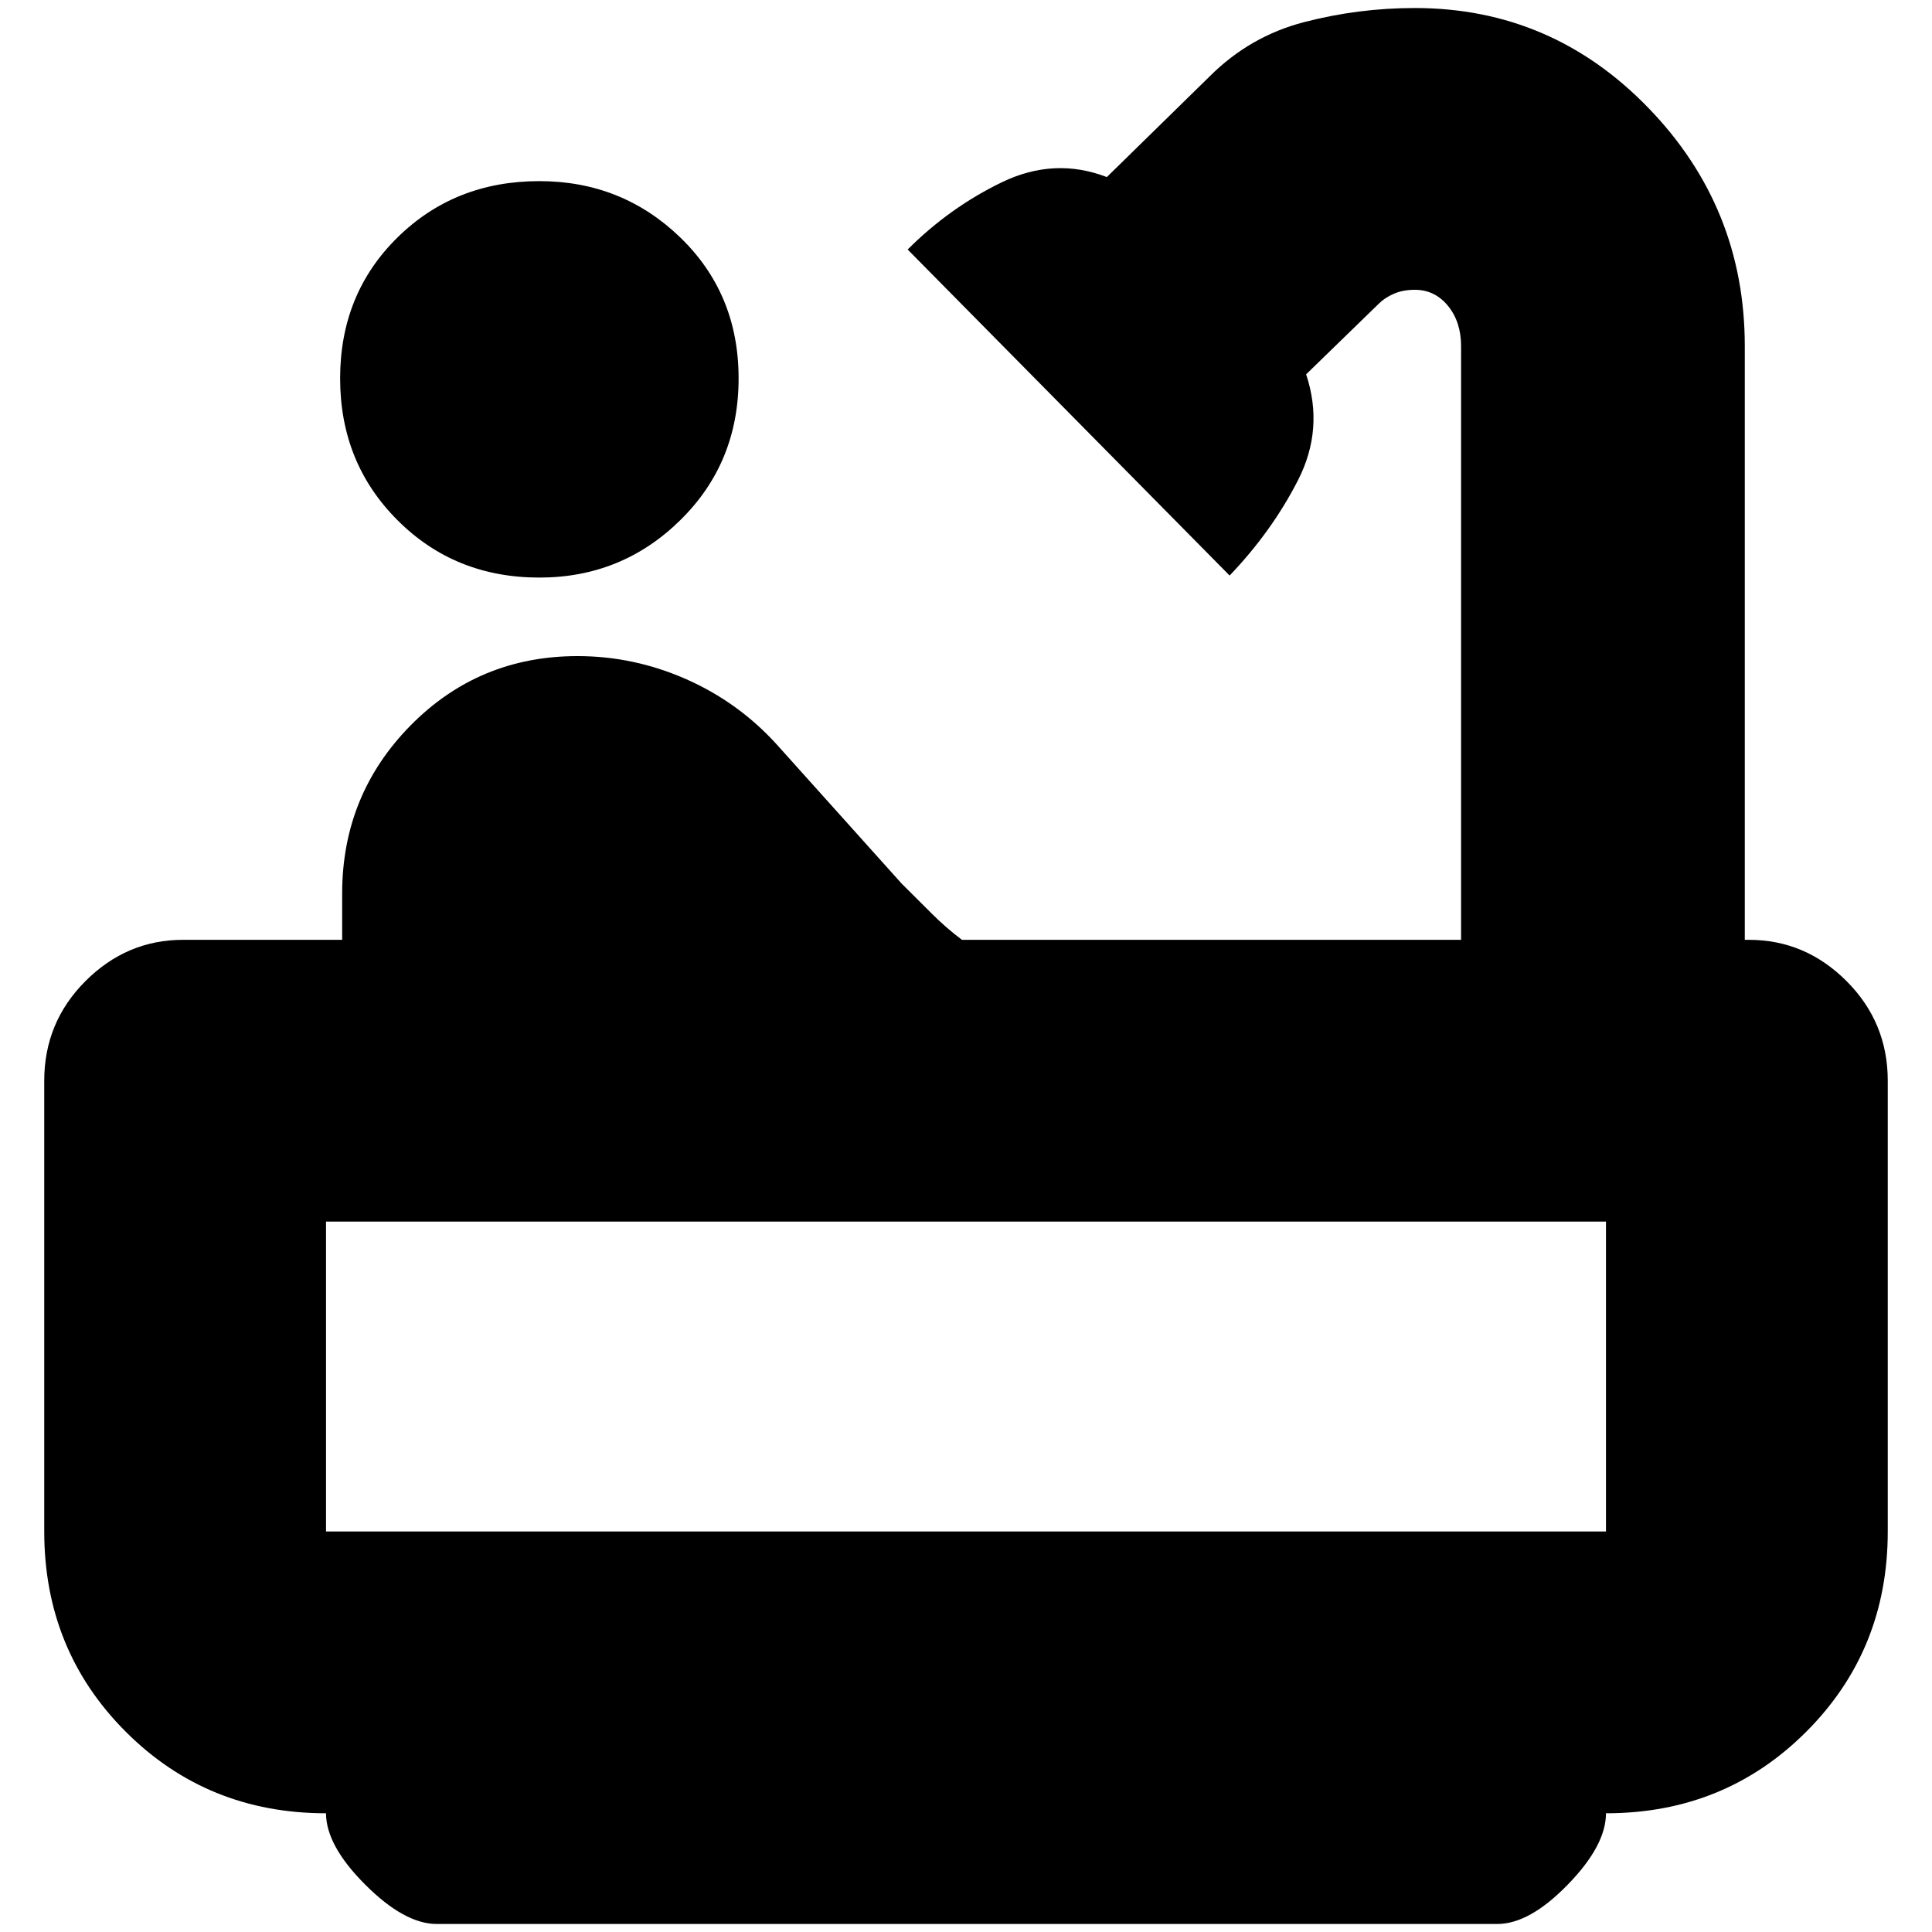 <svg xmlns="http://www.w3.org/2000/svg" height="20" width="20"><path d="M5.583 5.979Q4.708 5.979 4.115 5.385Q3.521 4.792 3.521 3.917Q3.521 3.042 4.115 2.458Q4.708 1.875 5.583 1.875Q6.438 1.875 7.042 2.458Q7.646 3.042 7.646 3.917Q7.646 4.792 7.042 5.385Q6.438 5.979 5.583 5.979ZM4.521 19.917Q4.188 19.917 3.781 19.51Q3.375 19.104 3.375 18.771Q2.146 18.771 1.302 17.927Q0.458 17.083 0.458 15.854V11.188Q0.458 10.583 0.885 10.156Q1.312 9.729 1.896 9.729H3.542V9.25Q3.542 8.229 4.25 7.51Q4.958 6.792 5.979 6.792Q6.562 6.792 7.104 7.031Q7.646 7.271 8.042 7.708L9.333 9.146Q9.5 9.312 9.646 9.458Q9.792 9.604 9.958 9.729H15.125V3.583Q15.125 3.333 14.99 3.167Q14.854 3 14.646 3Q14.521 3 14.427 3.042Q14.333 3.083 14.271 3.146L13.521 3.875Q13.708 4.438 13.438 4.969Q13.167 5.5 12.729 5.958L9.396 2.583Q9.833 2.146 10.375 1.885Q10.917 1.625 11.458 1.833L12.521 0.792Q12.938 0.375 13.5 0.229Q14.062 0.083 14.646 0.083Q16.062 0.083 17.062 1.115Q18.062 2.146 18.062 3.583V9.729H18.104Q18.688 9.729 19.115 10.156Q19.542 10.583 19.542 11.188V15.854Q19.542 17.083 18.698 17.927Q17.854 18.771 16.625 18.771Q16.625 19.104 16.229 19.51Q15.833 19.917 15.5 19.917ZM3.375 15.854H16.625Q16.625 15.854 16.625 15.854Q16.625 15.854 16.625 15.854V12.646H3.375V15.854Q3.375 15.854 3.375 15.854Q3.375 15.854 3.375 15.854ZM16.625 15.854Q16.625 15.854 16.625 15.854Q16.625 15.854 16.625 15.854H3.375Q3.375 15.854 3.375 15.854Q3.375 15.854 3.375 15.854Z"/></svg>
